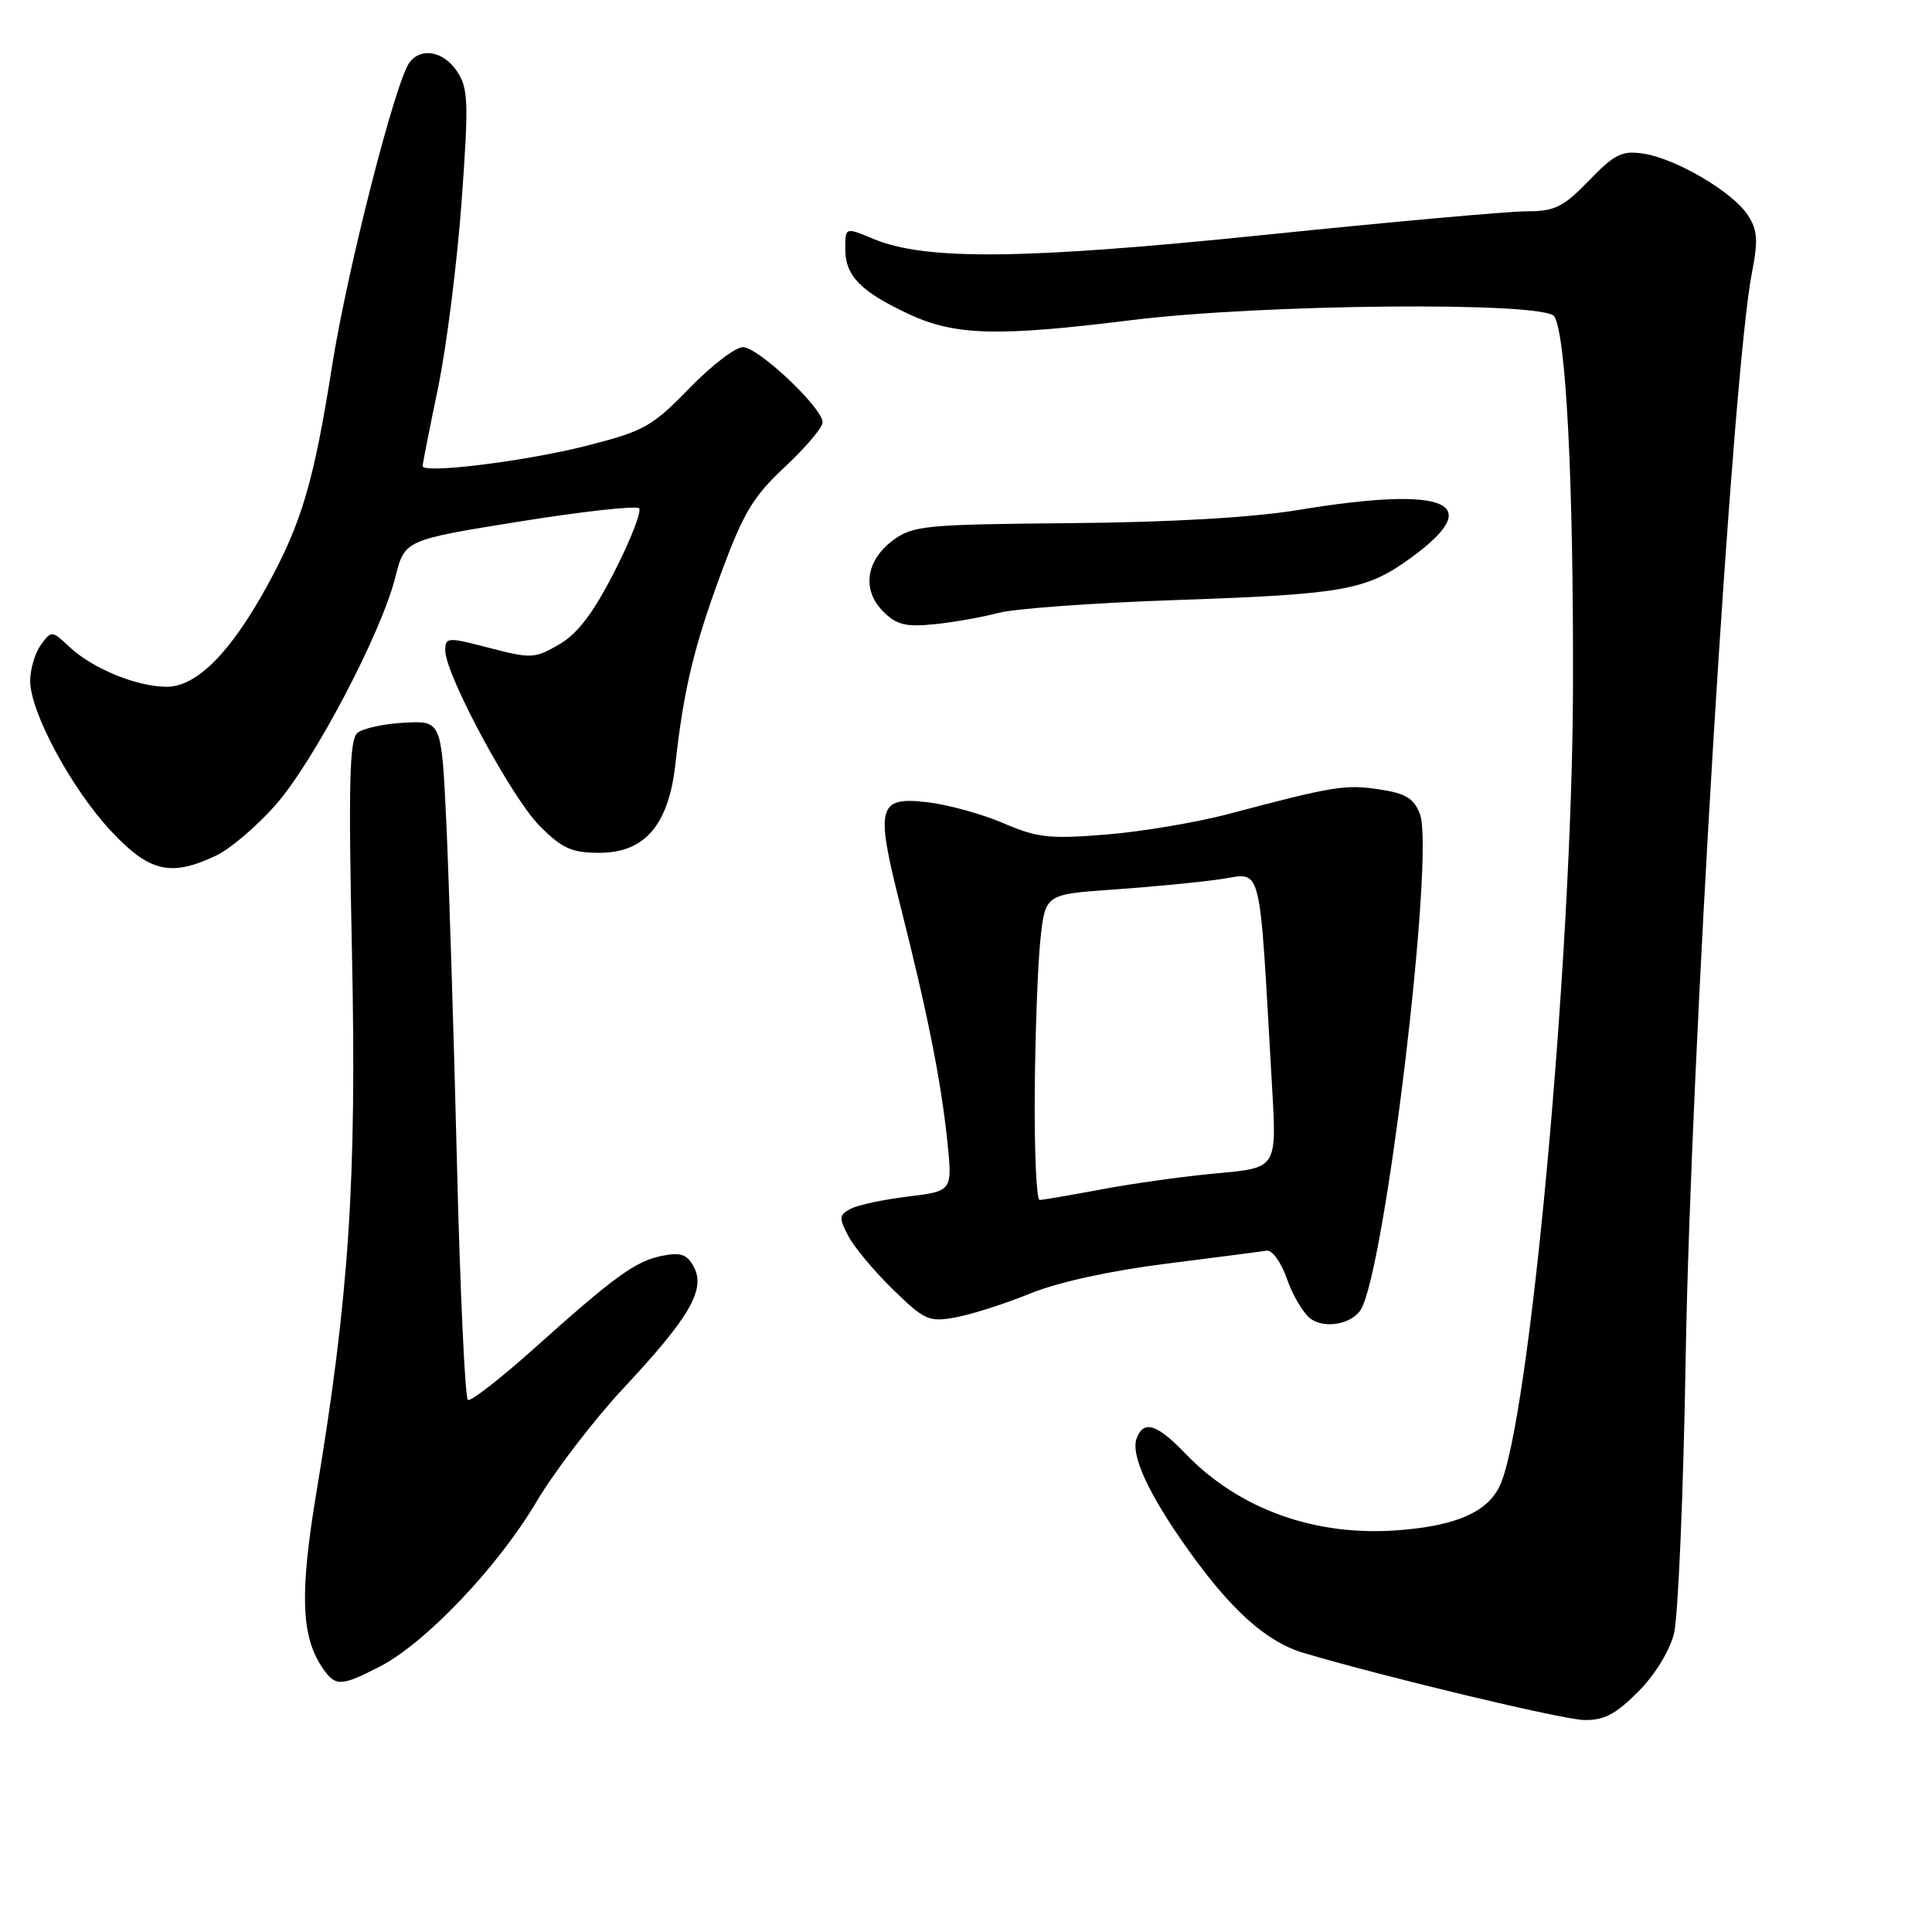 <?xml version="1.0" encoding="UTF-8" standalone="no"?>
<!DOCTYPE svg PUBLIC "-//W3C//DTD SVG 1.1//EN" "http://www.w3.org/Graphics/SVG/1.1/DTD/svg11.dtd" >
<svg xmlns="http://www.w3.org/2000/svg" xmlns:xlink="http://www.w3.org/1999/xlink" version="1.1" viewBox="0 0 256 256">
 <g >
 <path fill="currentColor"
d=" M 217.02 224.21 C 219.25 221.99 221.22 218.79 221.81 216.46 C 222.36 214.28 223.06 197.88 223.36 180.00 C 224.01 140.49 229.58 49.21 232.13 36.20 C 232.98 31.82 232.89 30.48 231.59 28.50 C 229.59 25.44 222.16 21.06 217.83 20.37 C 214.93 19.92 213.99 20.37 210.55 23.92 C 207.12 27.46 206.02 28.00 202.26 28.00 C 199.87 28.00 184.33 29.40 167.71 31.11 C 135.58 34.41 122.63 34.54 115.69 31.64 C 112.00 30.10 112.00 30.10 112.00 32.98 C 112.00 36.56 114.03 38.64 120.47 41.64 C 126.56 44.47 132.16 44.62 149.84 42.43 C 167.15 40.27 204.72 39.94 205.95 41.92 C 207.52 44.45 208.50 63.88 208.43 91.00 C 208.34 126.85 202.67 188.66 198.71 196.92 C 197.06 200.35 192.98 202.15 185.46 202.75 C 174.34 203.65 164.20 200.02 157.05 192.59 C 153.31 188.69 151.55 188.14 150.62 190.56 C 149.77 192.77 152.18 197.99 157.49 205.43 C 163.19 213.42 167.86 217.58 172.73 219.02 C 183.71 222.27 206.94 227.83 209.87 227.91 C 212.50 227.98 214.06 227.17 217.02 224.21 Z  M 50.27 220.86 C 56.32 217.77 65.95 207.67 71.06 199.03 C 73.50 194.92 78.72 188.11 82.66 183.89 C 91.37 174.58 93.53 170.86 91.94 167.88 C 91.04 166.20 90.21 165.91 87.74 166.40 C 84.20 167.11 81.52 169.05 70.59 178.84 C 66.24 182.73 62.37 185.73 62.00 185.50 C 61.62 185.26 60.96 171.00 60.54 153.79 C 60.12 136.58 59.48 116.42 59.14 109.00 C 58.50 95.50 58.50 95.50 53.59 95.76 C 50.89 95.90 48.09 96.51 47.37 97.11 C 46.30 97.99 46.16 103.71 46.64 126.35 C 47.27 156.47 46.26 171.76 41.89 197.97 C 39.74 210.92 39.91 216.68 42.57 220.75 C 44.39 223.53 45.03 223.54 50.27 220.86 Z  M 180.26 173.62 C 183.47 168.89 190.16 113.15 188.15 107.87 C 187.34 105.77 186.27 105.12 182.72 104.59 C 178.26 103.92 176.70 104.17 162.81 107.85 C 158.59 108.97 151.29 110.20 146.59 110.58 C 139.08 111.19 137.44 111.01 132.97 109.08 C 130.17 107.88 125.66 106.63 122.96 106.31 C 116.31 105.52 115.96 106.80 119.29 119.96 C 122.89 134.19 124.69 143.20 125.52 151.16 C 126.21 157.83 126.21 157.83 120.36 158.54 C 117.14 158.93 113.71 159.66 112.74 160.16 C 111.17 160.98 111.13 161.35 112.41 163.79 C 113.20 165.28 115.86 168.47 118.34 170.88 C 122.53 174.96 123.09 175.21 126.67 174.55 C 128.78 174.16 133.20 172.74 136.50 171.40 C 140.18 169.90 147.14 168.37 154.50 167.45 C 161.10 166.62 167.10 165.84 167.83 165.72 C 168.57 165.60 169.76 167.25 170.54 169.49 C 171.30 171.68 172.71 174.04 173.66 174.74 C 175.49 176.08 178.99 175.49 180.26 173.62 Z  M 28.64 113.37 C 30.53 112.47 34.09 109.43 36.55 106.62 C 41.64 100.80 50.49 83.96 52.37 76.53 C 53.62 71.55 53.62 71.55 68.81 69.11 C 77.17 67.77 84.31 66.98 84.68 67.35 C 85.05 67.72 83.59 71.49 81.43 75.72 C 78.60 81.26 76.54 83.97 74.09 85.39 C 70.86 87.27 70.37 87.29 64.84 85.85 C 59.27 84.40 59.00 84.42 59.00 86.19 C 59.00 89.38 67.80 105.74 71.52 109.45 C 74.50 112.44 75.76 113.00 79.44 113.00 C 85.44 113.00 88.60 109.30 89.49 101.26 C 90.59 91.38 91.94 85.72 95.55 75.95 C 98.50 67.96 99.80 65.78 104.02 61.85 C 106.76 59.29 109.00 56.64 109.00 55.97 C 109.00 54.04 100.47 46.00 98.44 46.00 C 97.43 46.00 94.23 48.47 91.31 51.48 C 86.43 56.51 85.33 57.13 77.78 59.05 C 69.74 61.11 56.00 62.81 56.00 61.76 C 56.00 61.46 56.92 56.78 58.05 51.36 C 59.17 45.94 60.57 34.86 61.16 26.75 C 62.12 13.61 62.05 11.73 60.59 9.50 C 58.83 6.81 55.84 6.22 54.28 8.25 C 52.41 10.69 46.02 35.69 44.00 48.50 C 41.58 63.85 39.96 69.35 35.36 77.70 C 30.52 86.51 26.04 91.00 22.10 91.00 C 18.14 91.00 12.25 88.59 9.18 85.70 C 6.88 83.54 6.82 83.53 5.42 85.44 C 4.64 86.51 4.00 88.66 4.00 90.22 C 4.00 94.36 9.47 104.51 14.72 110.13 C 19.80 115.56 22.62 116.22 28.64 113.37 Z  M 132.31 81.21 C 134.40 80.65 144.97 79.88 155.81 79.51 C 178.11 78.74 181.02 78.22 186.89 73.96 C 197.09 66.58 191.80 64.31 172.00 67.58 C 165.91 68.58 155.07 69.21 141.82 69.32 C 122.54 69.49 120.96 69.64 118.32 71.60 C 114.72 74.28 114.18 78.18 117.03 81.03 C 118.80 82.80 120.02 83.10 123.84 82.71 C 126.40 82.45 130.21 81.77 132.31 81.21 Z  M 137.11 144.75 C 137.17 136.91 137.51 127.80 137.86 124.50 C 138.50 118.50 138.50 118.50 147.50 117.87 C 152.45 117.53 158.81 116.92 161.63 116.51 C 167.38 115.69 166.79 113.34 168.56 144.12 C 169.18 154.75 169.18 154.75 161.34 155.46 C 157.03 155.85 150.12 156.81 146.00 157.59 C 141.88 158.36 138.16 159.00 137.75 159.00 C 137.34 159.00 137.05 152.59 137.11 144.75 Z "/>
</g>
</svg>